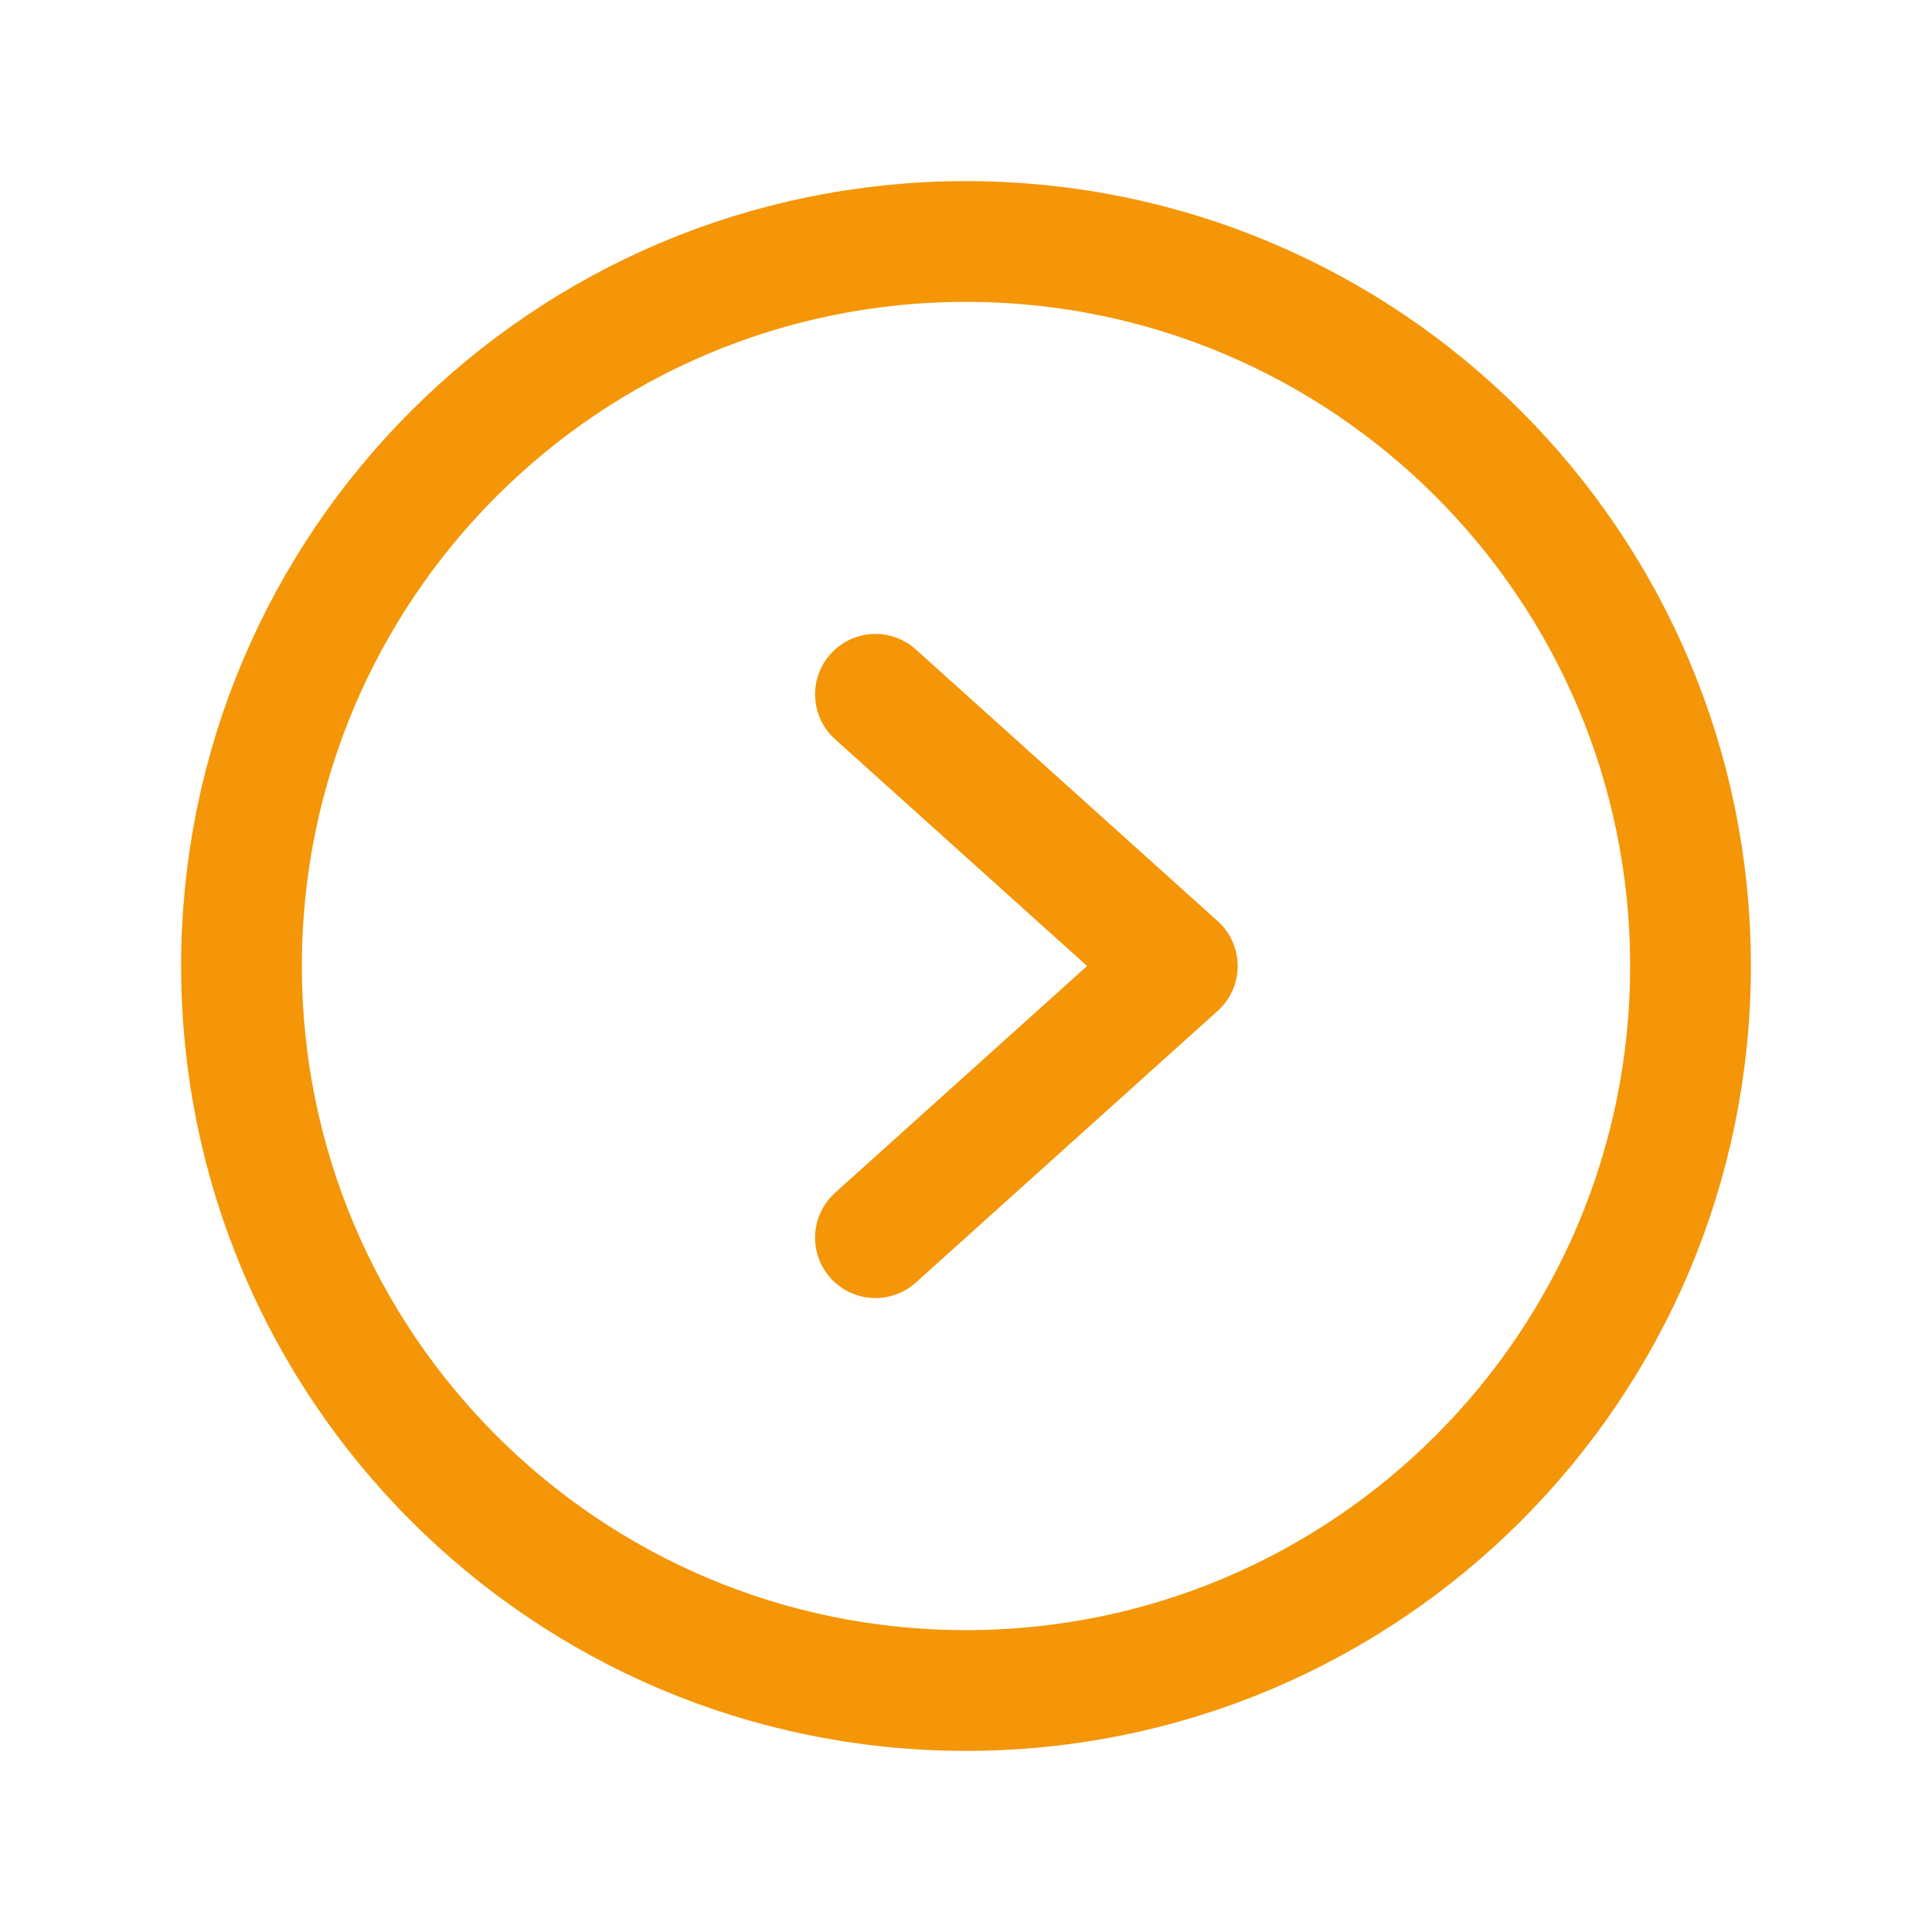 <svg width="32" height="32" viewBox="0 0 32 32" fill="none" xmlns="http://www.w3.org/2000/svg">
<path d="M16 28C22.627 28 28 22.627 28 16C28 9.373 22.627 4 16 4C9.373 4 4 9.373 4 16C4 22.627 9.373 28 16 28Z" stroke="#F49608" stroke-width="2" stroke-miterlimit="10"/>
<path d="M14.5 11.5L19.5 16L14.5 20.5" stroke="#F49608" stroke-width="2" stroke-linecap="round" stroke-linejoin="round"/>
</svg>
